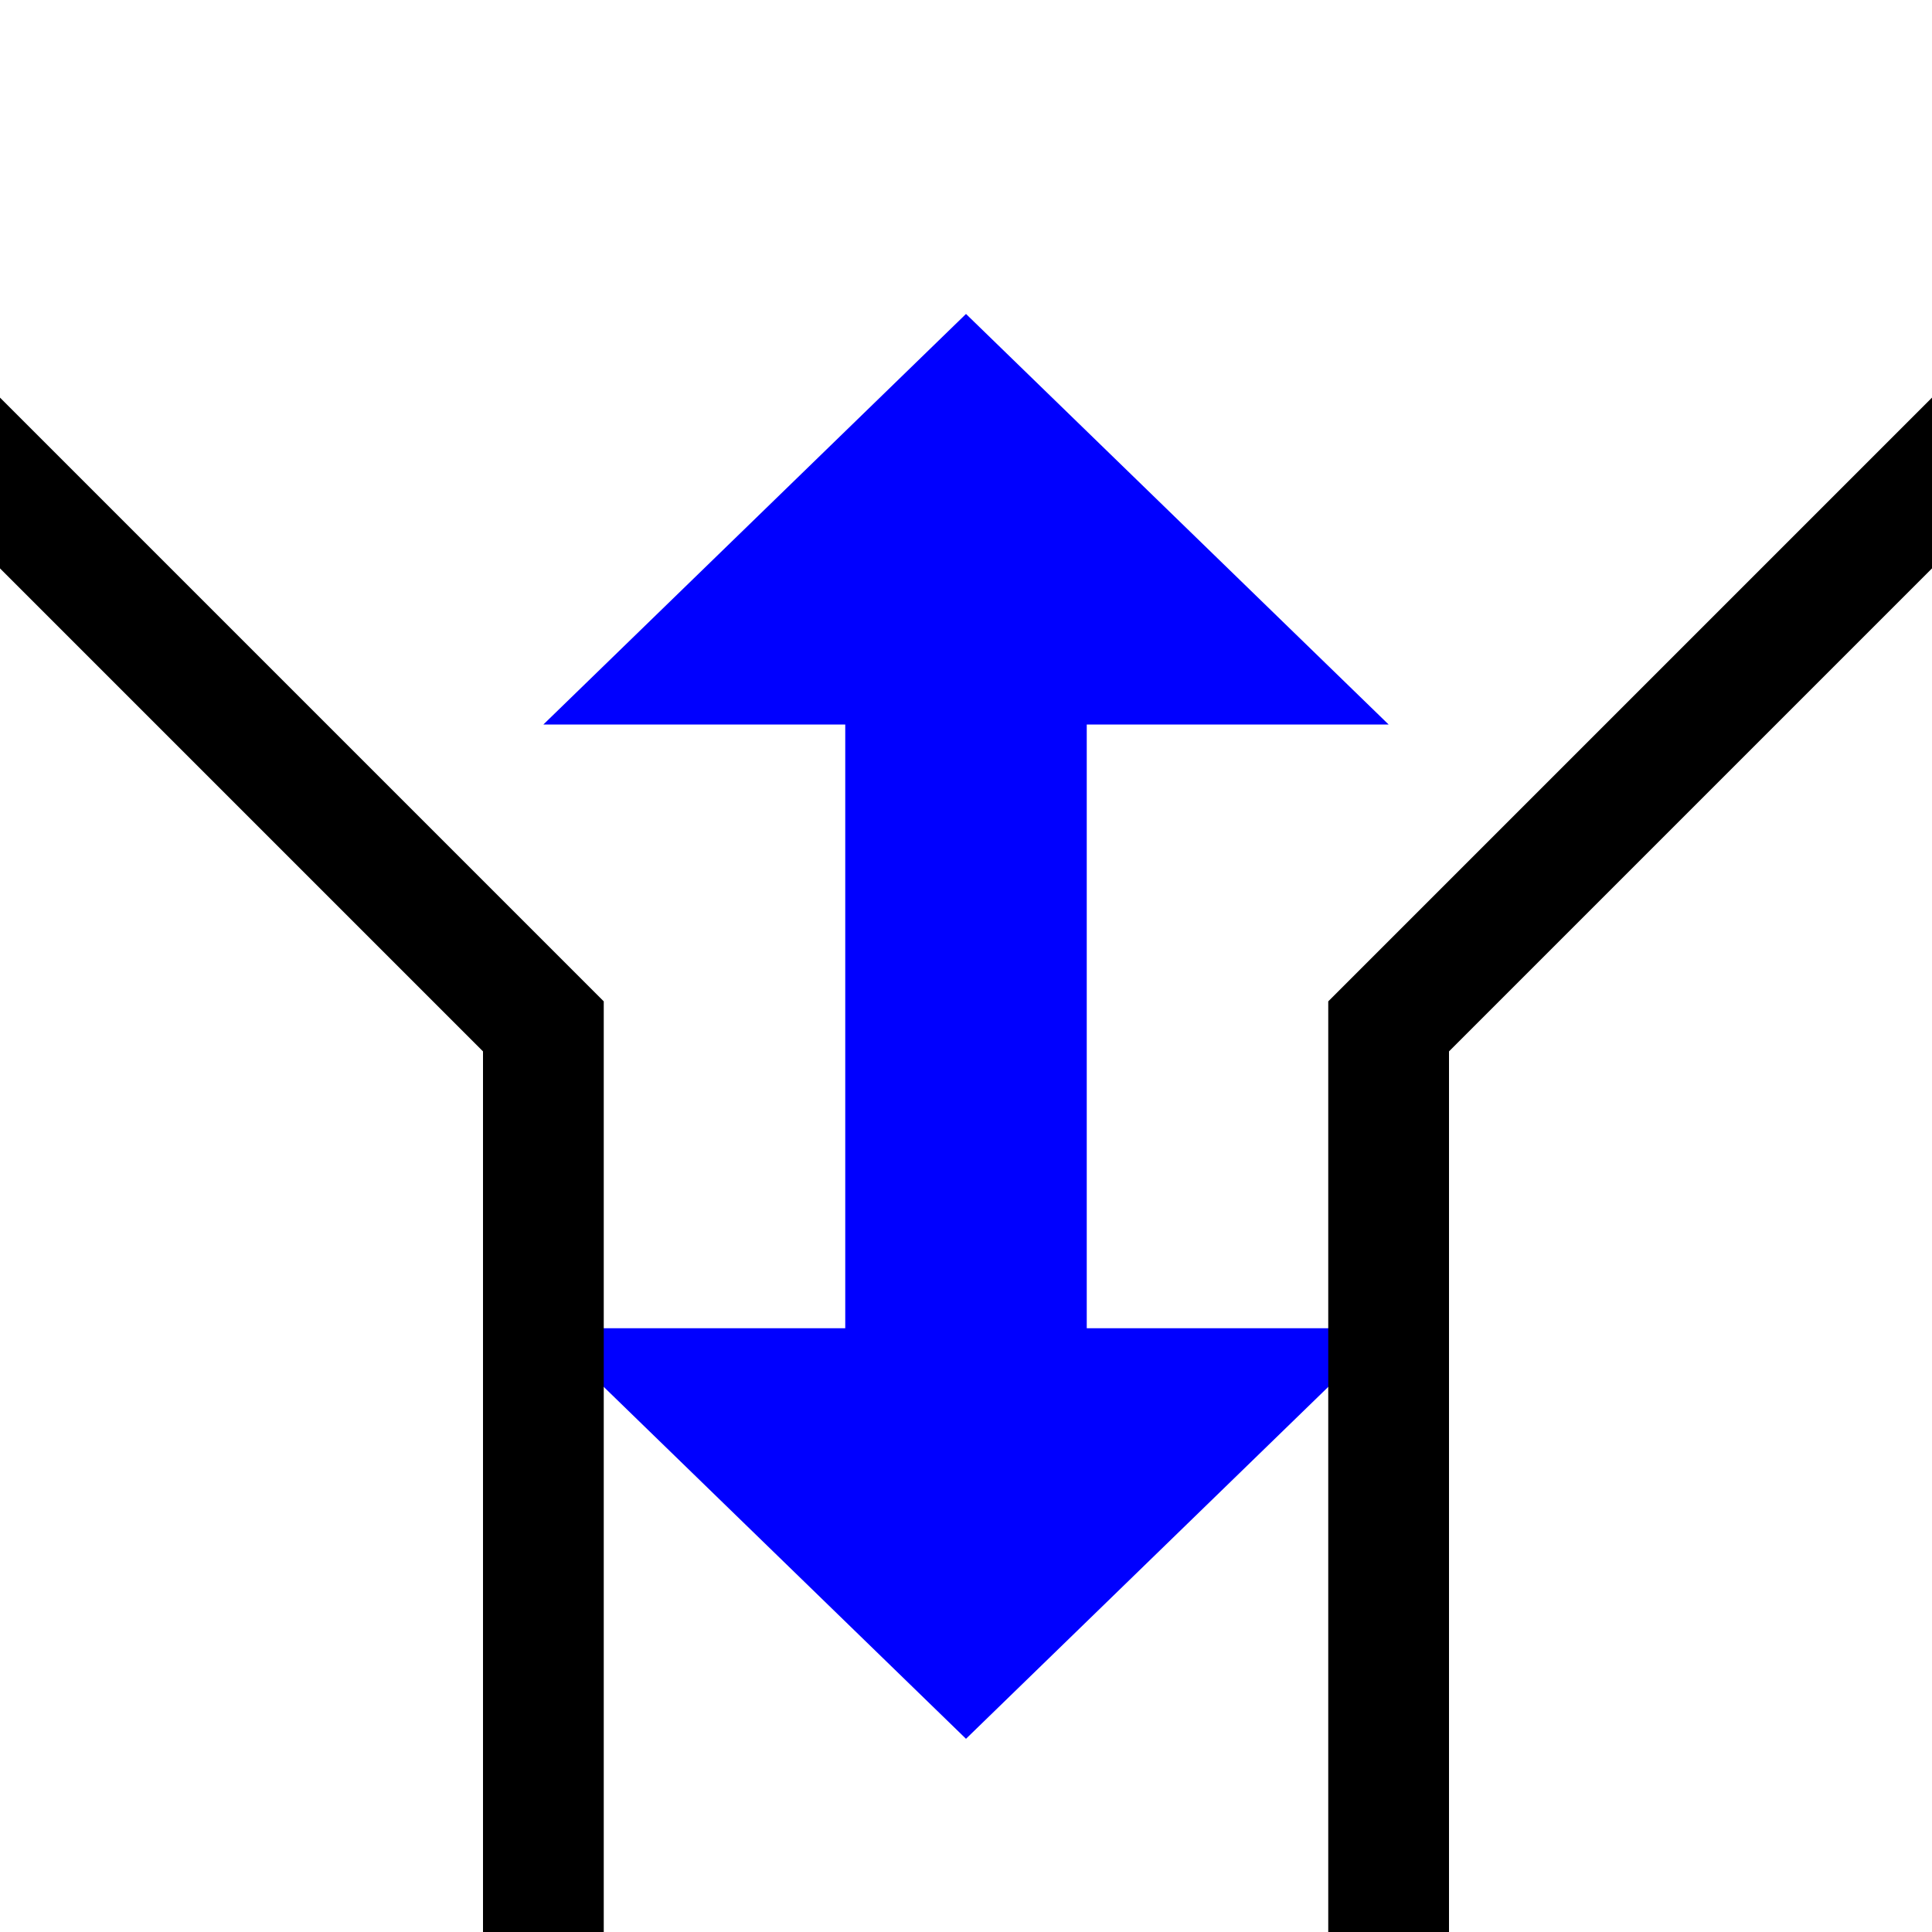 <svg height="16" viewBox="0 0 16 16" width="16" xmlns="http://www.w3.org/2000/svg"><g transform="translate(0 -1037.362)"><path d="m8 1051.762-3.5-3.4h2.5v-5h-2.5l3.5-3.4 3.5 3.4h-2.5v5h2.5z" fill="#00f"/><g fill="none" stroke="#000"><path d="m4.5 1053.362v-7.5l-5-5"/><path d="m11.5 1053.362v-7.5l5-5"/></g></g></svg>